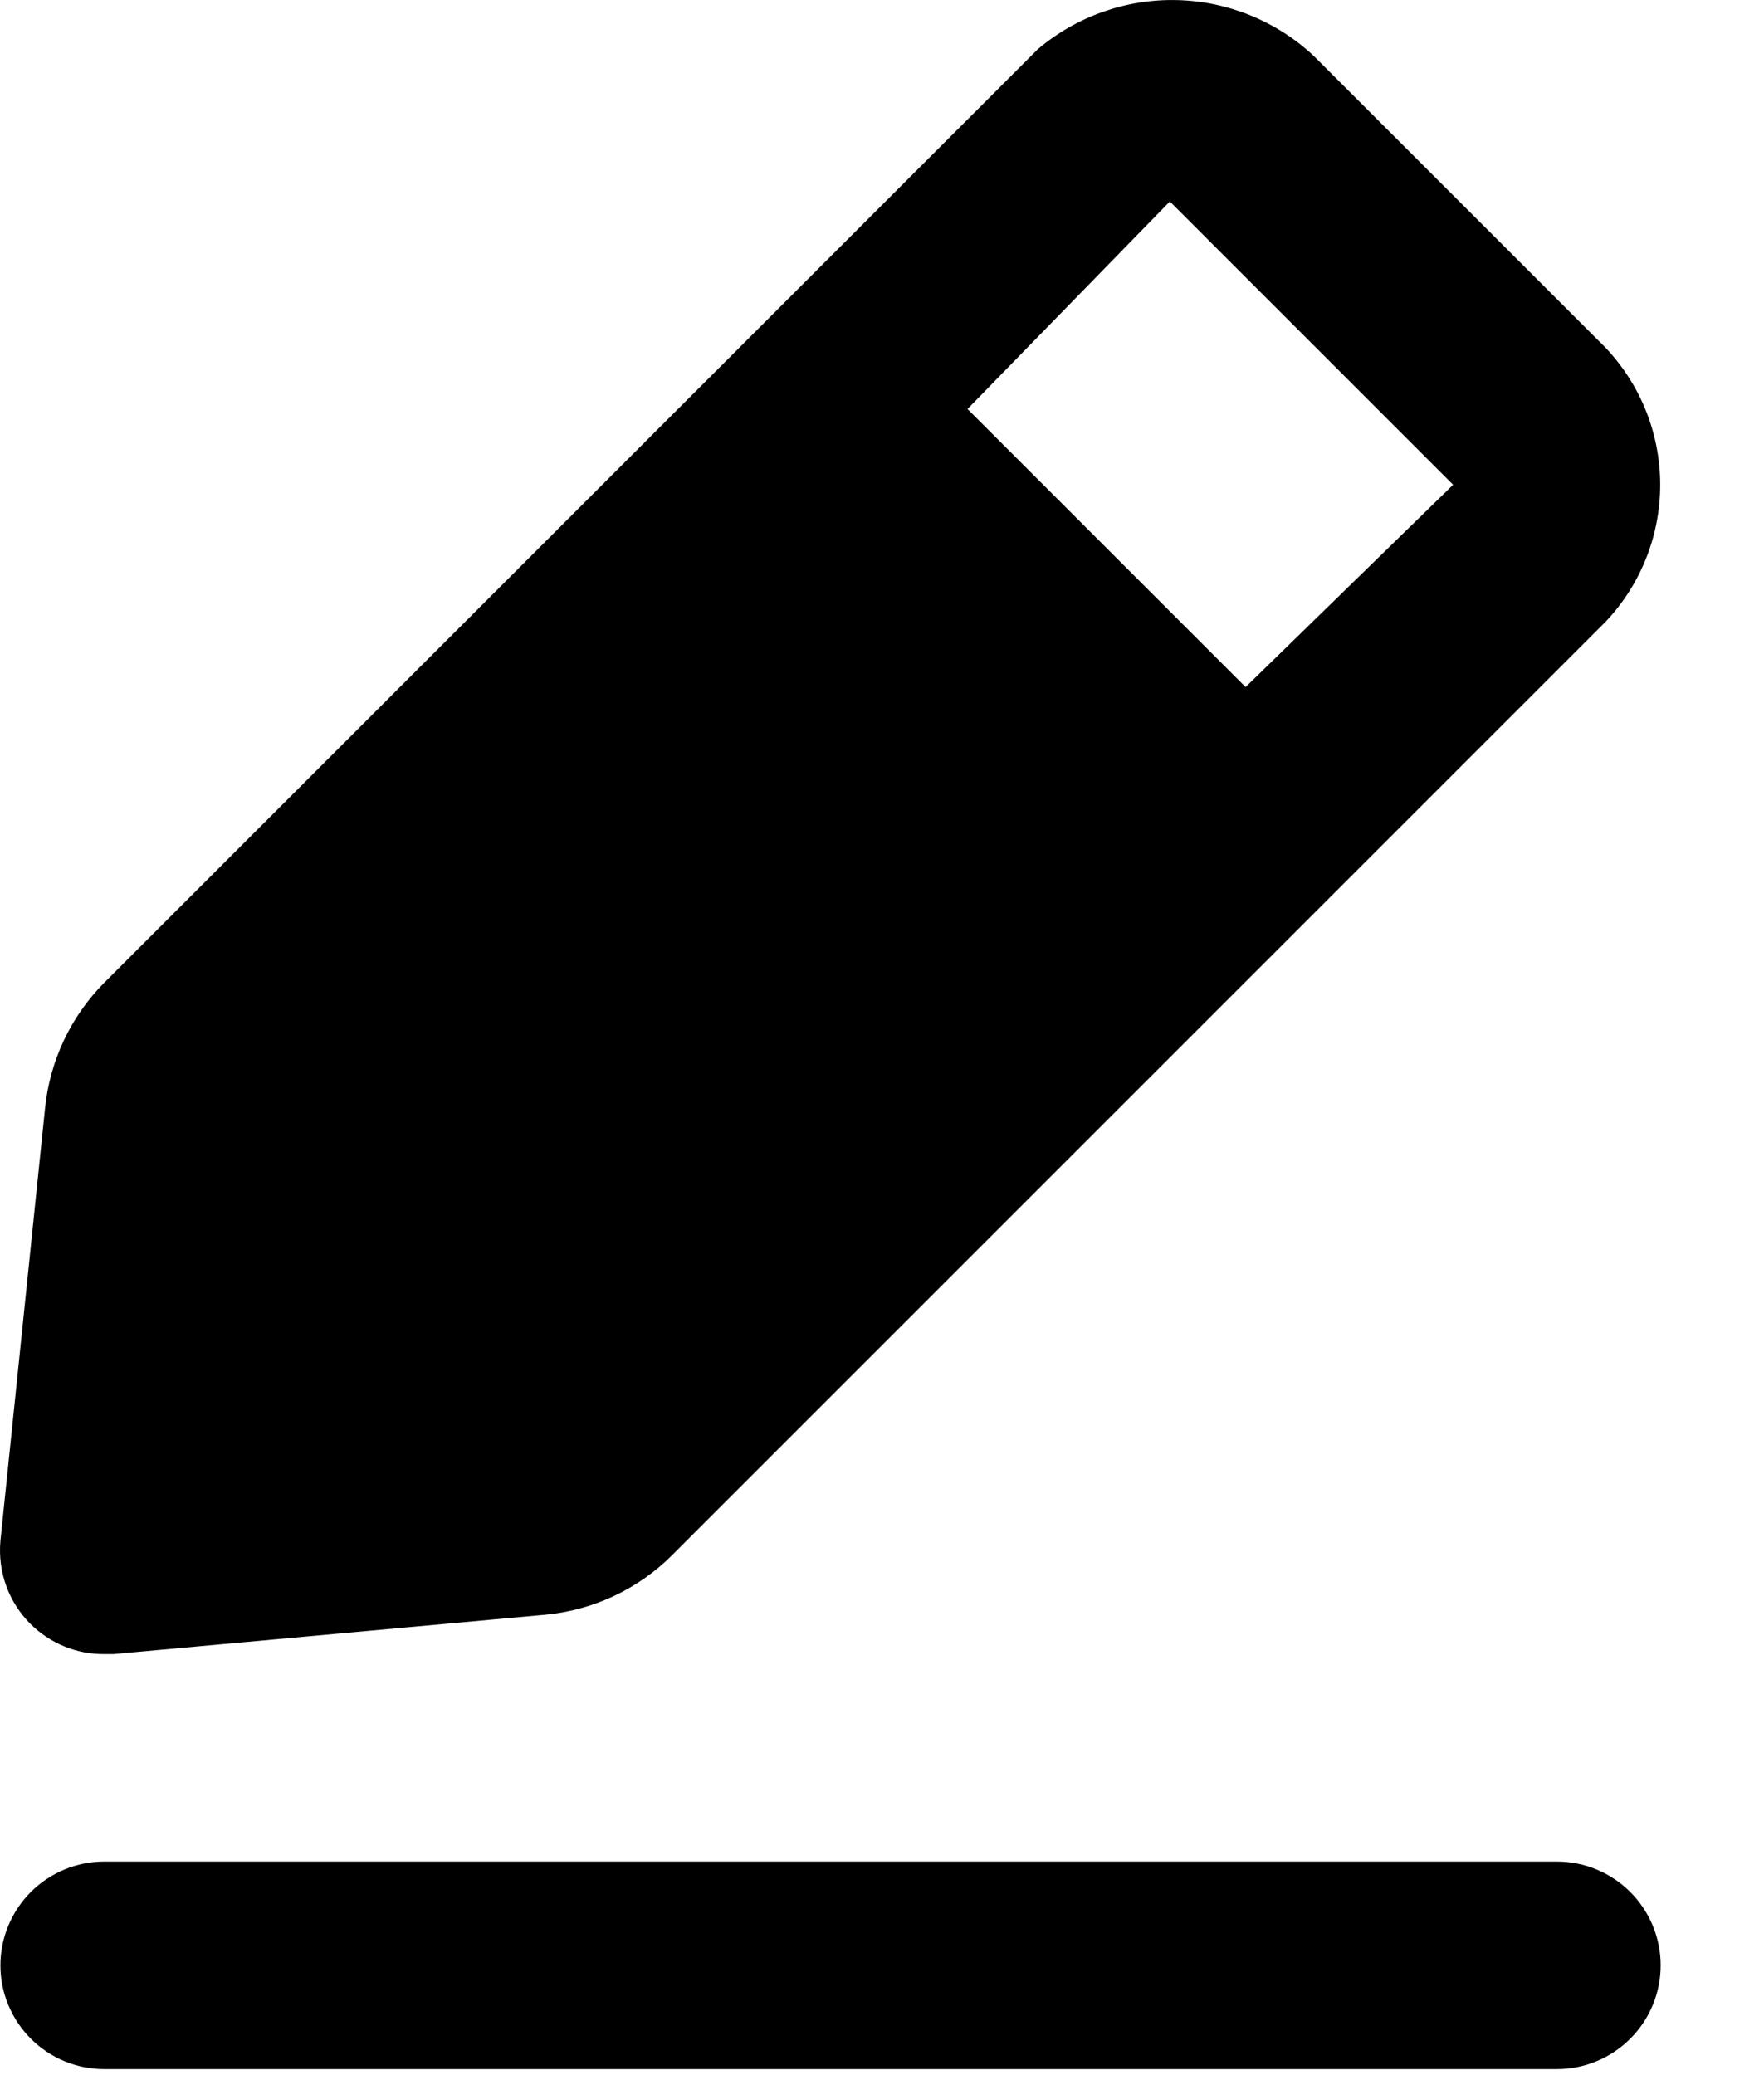 <svg width="17" height="20" viewBox="0 0 17 20" fill="none" xmlns="http://www.w3.org/2000/svg">
<path d="M15.004 17.942H1.004C0.739 17.942 0.485 18.048 0.297 18.235C0.11 18.423 0.004 18.677 0.004 18.942C0.004 19.207 0.11 19.462 0.297 19.649C0.485 19.837 0.739 19.942 1.004 19.942H15.004C15.269 19.942 15.524 19.837 15.711 19.649C15.899 19.462 16.004 19.207 16.004 18.942C16.004 18.677 15.899 18.423 15.711 18.235C15.524 18.048 15.269 17.942 15.004 17.942ZM1.004 15.942H1.094L5.264 15.562C5.721 15.517 6.148 15.316 6.474 14.992L15.474 5.992C15.823 5.623 16.012 5.131 15.999 4.623C15.986 4.115 15.772 3.633 15.404 3.282L12.664 0.542C12.307 0.206 11.838 0.014 11.348 0.001C10.857 -0.012 10.379 0.156 10.004 0.472L1.004 9.472C0.681 9.798 0.48 10.225 0.434 10.682L0.004 14.852C-0.009 14.999 0.01 15.146 0.06 15.285C0.11 15.423 0.19 15.548 0.294 15.652C0.388 15.745 0.498 15.818 0.62 15.868C0.742 15.918 0.873 15.943 1.004 15.942ZM11.274 1.942L14.004 4.672L12.004 6.622L9.324 3.942L11.274 1.942Z" fill="black"/>
</svg>

